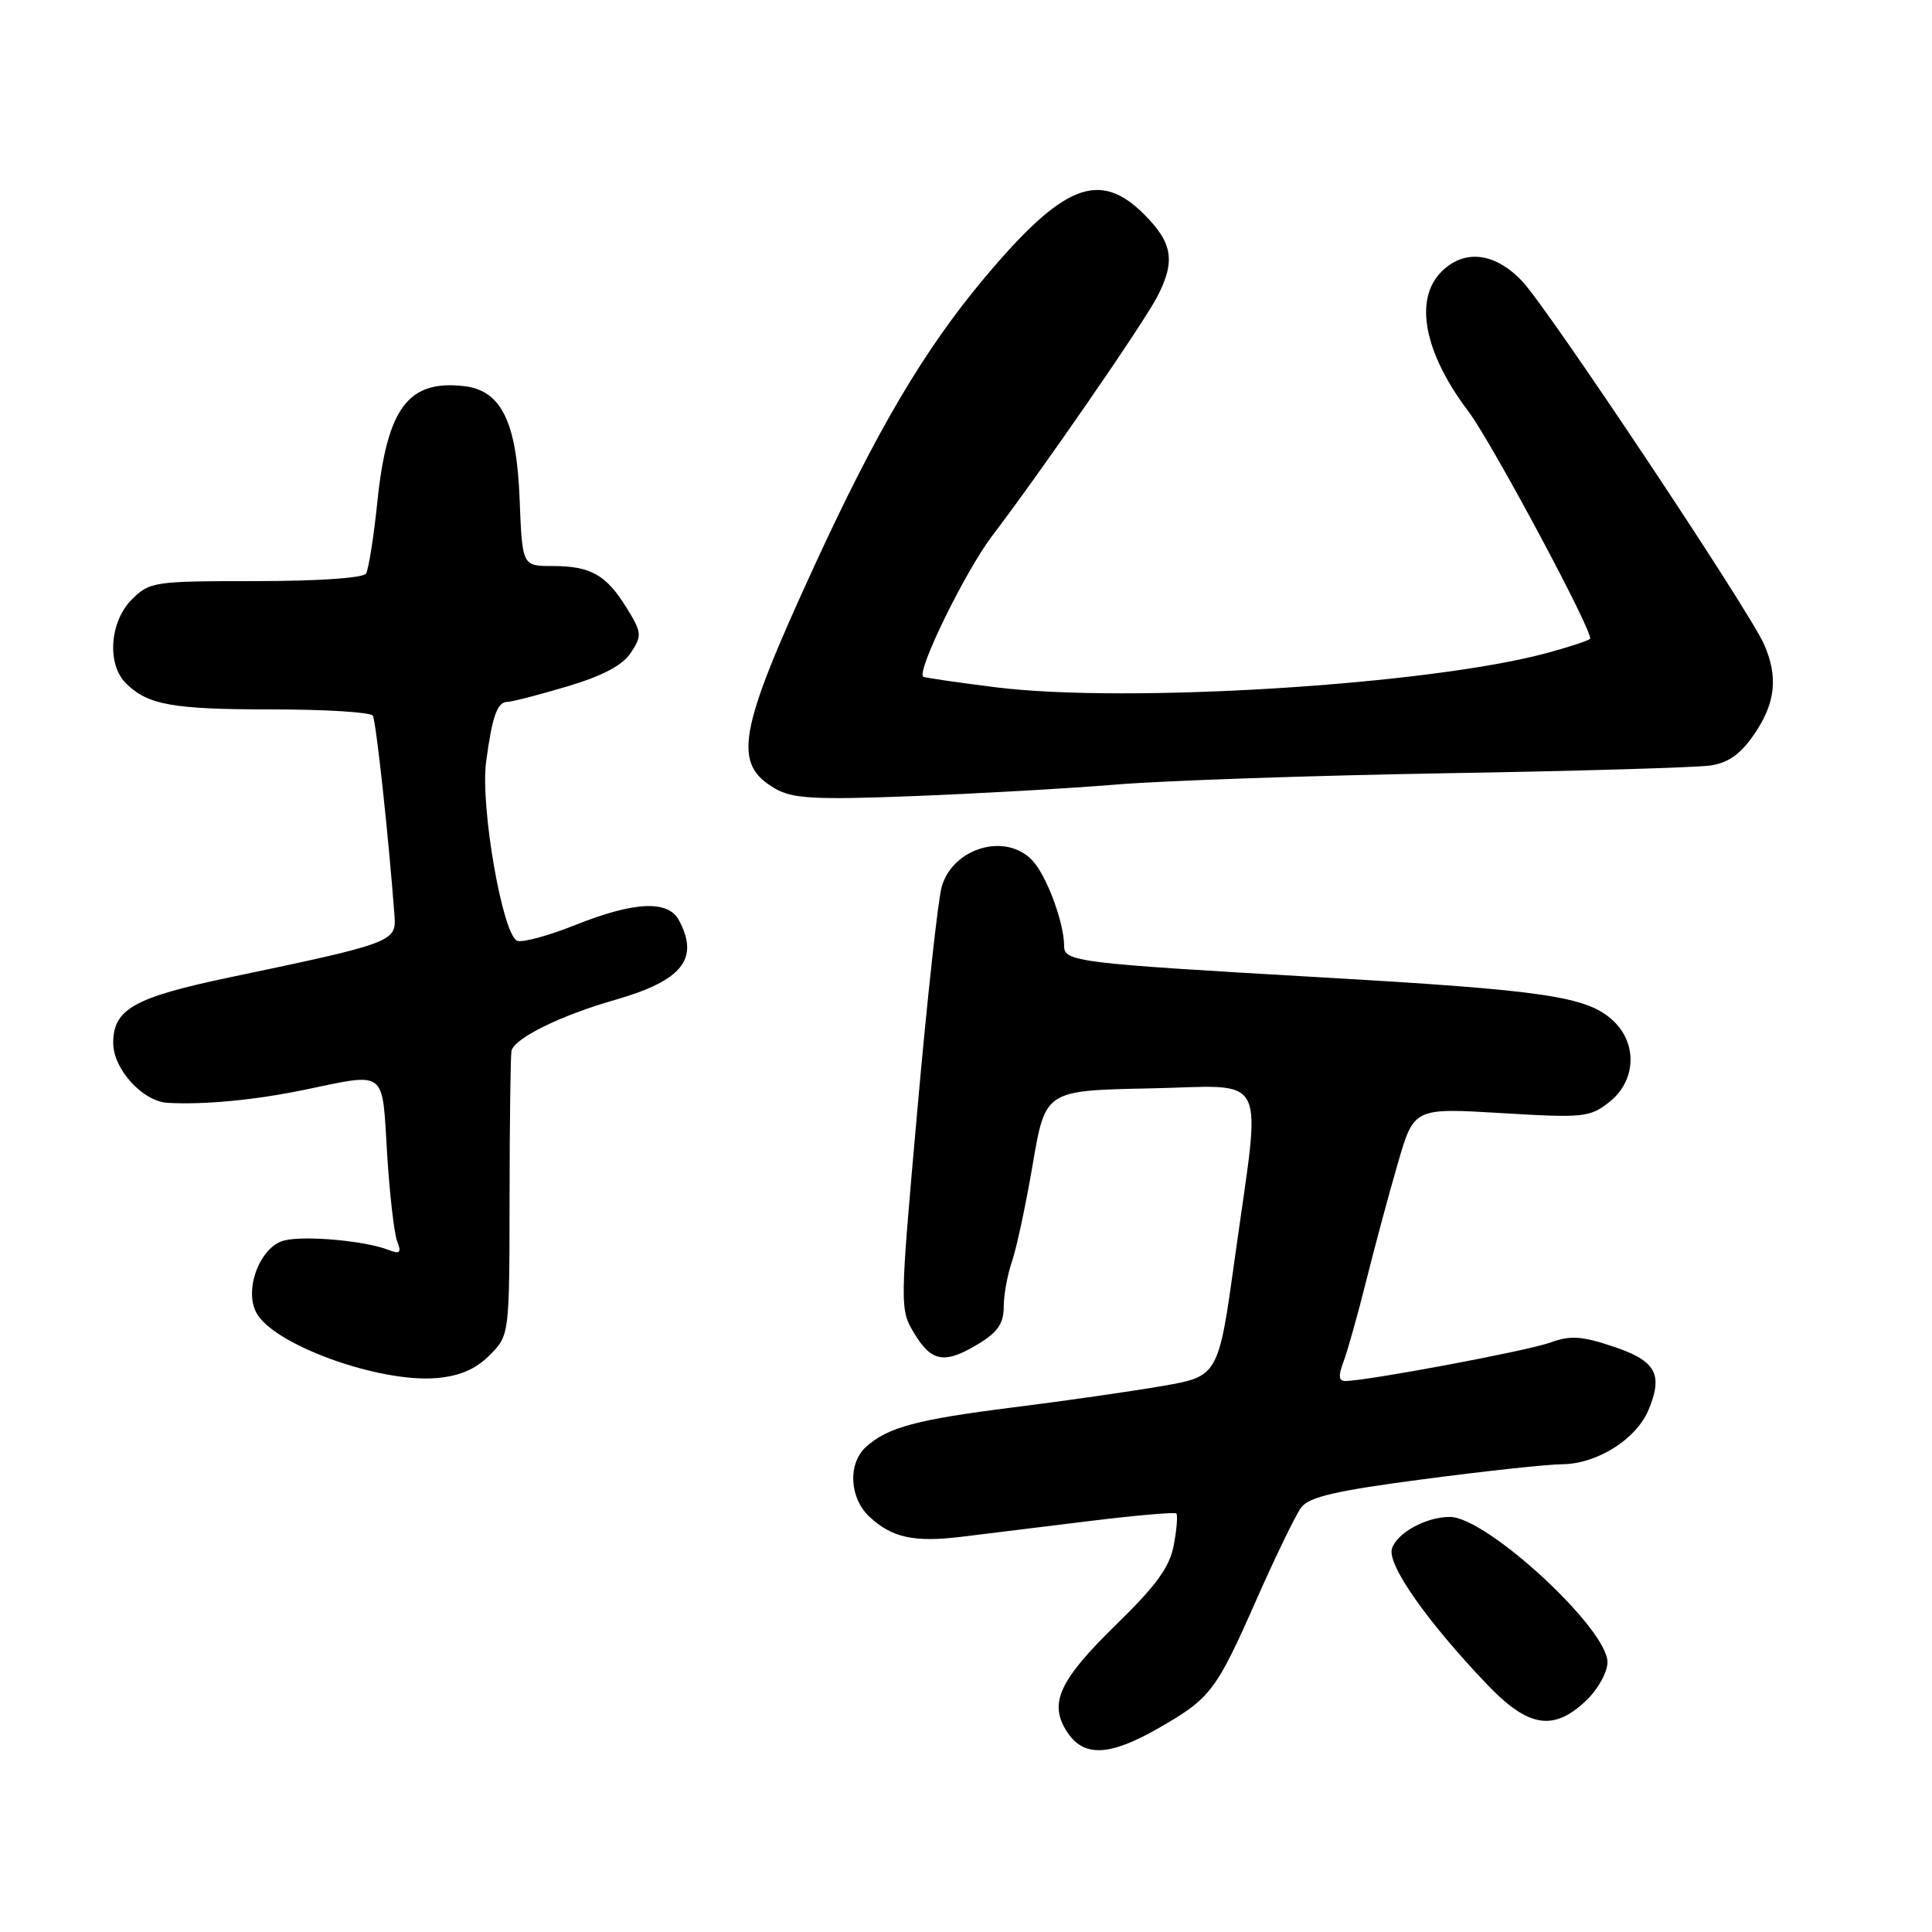 <?xml version="1.0" encoding="UTF-8" standalone="no"?>
<!DOCTYPE svg PUBLIC "-//W3C//DTD SVG 1.1//EN" "http://www.w3.org/Graphics/SVG/1.1/DTD/svg11.dtd" >
<svg xmlns="http://www.w3.org/2000/svg" xmlns:xlink="http://www.w3.org/1999/xlink" version="1.1" viewBox="0 0 256 256">
 <g >
 <path fill="currentColor"
d=" M 153.44 229.03 C 160.41 225.04 161.11 224.13 166.47 212.00 C 169.02 206.22 171.70 200.70 172.43 199.73 C 173.46 198.35 177.10 197.51 188.63 196.00 C 196.81 194.92 205.07 194.03 207.00 194.02 C 211.61 193.98 216.79 190.73 218.43 186.84 C 220.42 182.09 219.42 180.30 213.72 178.41 C 209.55 177.02 208.07 176.93 205.37 177.91 C 202.37 179.00 181.14 182.98 178.27 182.99 C 177.38 183.00 177.31 182.32 178.01 180.47 C 178.54 179.08 179.90 174.24 181.03 169.72 C 182.16 165.20 184.04 158.19 185.22 154.15 C 187.35 146.80 187.35 146.80 198.93 147.49 C 209.84 148.15 210.66 148.06 213.25 146.02 C 216.78 143.24 217.01 138.29 213.75 135.25 C 210.31 132.03 204.78 131.21 175.00 129.50 C 142.56 127.63 141.00 127.44 141.00 125.32 C 141.00 122.28 138.69 116.04 136.81 114.03 C 133.31 110.27 126.27 112.31 124.78 117.50 C 124.30 119.15 122.85 132.43 121.56 147.00 C 119.21 173.47 119.21 173.50 121.19 176.75 C 123.47 180.51 125.23 180.77 129.75 178.01 C 132.20 176.52 133.00 175.32 133.00 173.16 C 133.00 171.59 133.49 168.90 134.08 167.19 C 134.68 165.48 135.92 159.68 136.84 154.29 C 138.51 144.50 138.51 144.50 152.26 144.22 C 168.37 143.90 167.12 141.45 163.66 166.44 C 161.45 182.37 161.45 182.37 153.97 183.66 C 149.86 184.37 141.01 185.64 134.30 186.48 C 121.48 188.09 117.63 189.12 114.75 191.72 C 112.31 193.94 112.54 198.50 115.23 201.00 C 118.19 203.75 121.11 204.39 127.34 203.64 C 130.18 203.29 137.68 202.37 144.00 201.59 C 150.32 200.81 155.67 200.34 155.87 200.54 C 156.07 200.74 155.93 202.62 155.54 204.70 C 155.00 207.63 153.26 210.04 147.94 215.23 C 140.30 222.69 138.92 225.71 141.41 229.51 C 143.60 232.85 147.01 232.71 153.44 229.03 Z  M 210.20 225.31 C 211.74 223.84 213.00 221.56 213.00 220.25 C 213.00 215.78 196.97 201.00 192.12 201.00 C 188.96 201.00 185.10 203.11 184.44 205.20 C 183.77 207.29 189.10 214.88 197.07 223.22 C 202.51 228.92 205.87 229.45 210.20 225.31 Z  M 64.87 179.58 C 67.50 176.93 67.50 176.93 67.52 158.72 C 67.53 148.70 67.65 139.95 67.77 139.27 C 68.08 137.61 74.26 134.55 81.53 132.48 C 90.41 129.93 92.71 127.06 89.96 121.93 C 88.52 119.24 84.03 119.45 76.23 122.57 C 72.70 123.98 69.24 124.92 68.54 124.66 C 66.60 123.91 63.63 106.88 64.41 100.97 C 65.22 94.90 65.89 93.00 67.25 93.00 C 67.82 93.00 71.37 92.08 75.15 90.96 C 79.89 89.54 82.50 88.16 83.60 86.48 C 85.09 84.21 85.05 83.82 83.01 80.51 C 80.31 76.15 78.26 75.00 73.17 75.00 C 69.20 75.00 69.20 75.00 68.85 66.07 C 68.45 55.89 66.42 51.75 61.53 51.17 C 54.10 50.29 51.29 54.04 50.00 66.51 C 49.52 71.17 48.84 75.44 48.50 76.00 C 48.13 76.59 42.19 77.00 33.90 77.00 C 20.38 77.00 19.83 77.08 17.45 79.45 C 14.54 82.37 14.14 87.99 16.66 90.51 C 19.55 93.41 22.83 94.00 36.01 94.00 C 43.09 94.00 49.11 94.37 49.40 94.83 C 49.83 95.53 51.51 111.06 52.28 121.42 C 52.53 124.78 51.90 125.01 30.60 129.47 C 17.76 132.16 15.00 133.70 15.00 138.20 C 15.00 141.65 18.90 145.94 22.20 146.13 C 26.99 146.41 33.74 145.77 40.32 144.41 C 51.32 142.13 50.61 141.60 51.29 152.77 C 51.62 158.15 52.22 163.40 52.62 164.45 C 53.22 166.02 53.02 166.22 51.42 165.60 C 48.32 164.40 40.37 163.69 37.66 164.37 C 34.48 165.17 32.30 170.83 33.97 173.95 C 36.24 178.19 50.24 183.25 57.87 182.60 C 60.93 182.33 63.02 181.43 64.87 179.58 Z  M 148.00 103.95 C 154.32 103.43 173.90 102.76 191.50 102.46 C 209.10 102.17 224.96 101.70 226.74 101.42 C 229.06 101.06 230.71 99.85 232.49 97.22 C 235.27 93.14 235.64 89.68 233.74 85.36 C 231.76 80.86 205.12 40.86 201.69 37.25 C 198.08 33.45 194.03 32.97 191.00 36.00 C 187.33 39.67 188.69 46.73 194.56 54.50 C 197.68 58.63 211.28 84.05 210.69 84.65 C 210.42 84.91 207.80 85.77 204.85 86.56 C 189.17 90.76 149.44 93.23 132.04 91.08 C 126.83 90.43 122.46 89.79 122.32 89.66 C 121.48 88.81 127.96 75.61 131.47 71.00 C 137.98 62.46 151.51 42.86 153.35 39.30 C 155.78 34.59 155.39 32.19 151.60 28.40 C 145.67 22.47 140.88 24.38 130.40 36.88 C 122.46 46.36 116.21 56.94 107.91 74.98 C 97.76 97.04 97.03 101.24 102.76 104.52 C 105.06 105.83 107.99 105.99 121.00 105.49 C 129.53 105.16 141.68 104.47 148.00 103.95 Z "/>
</g>
</svg>
